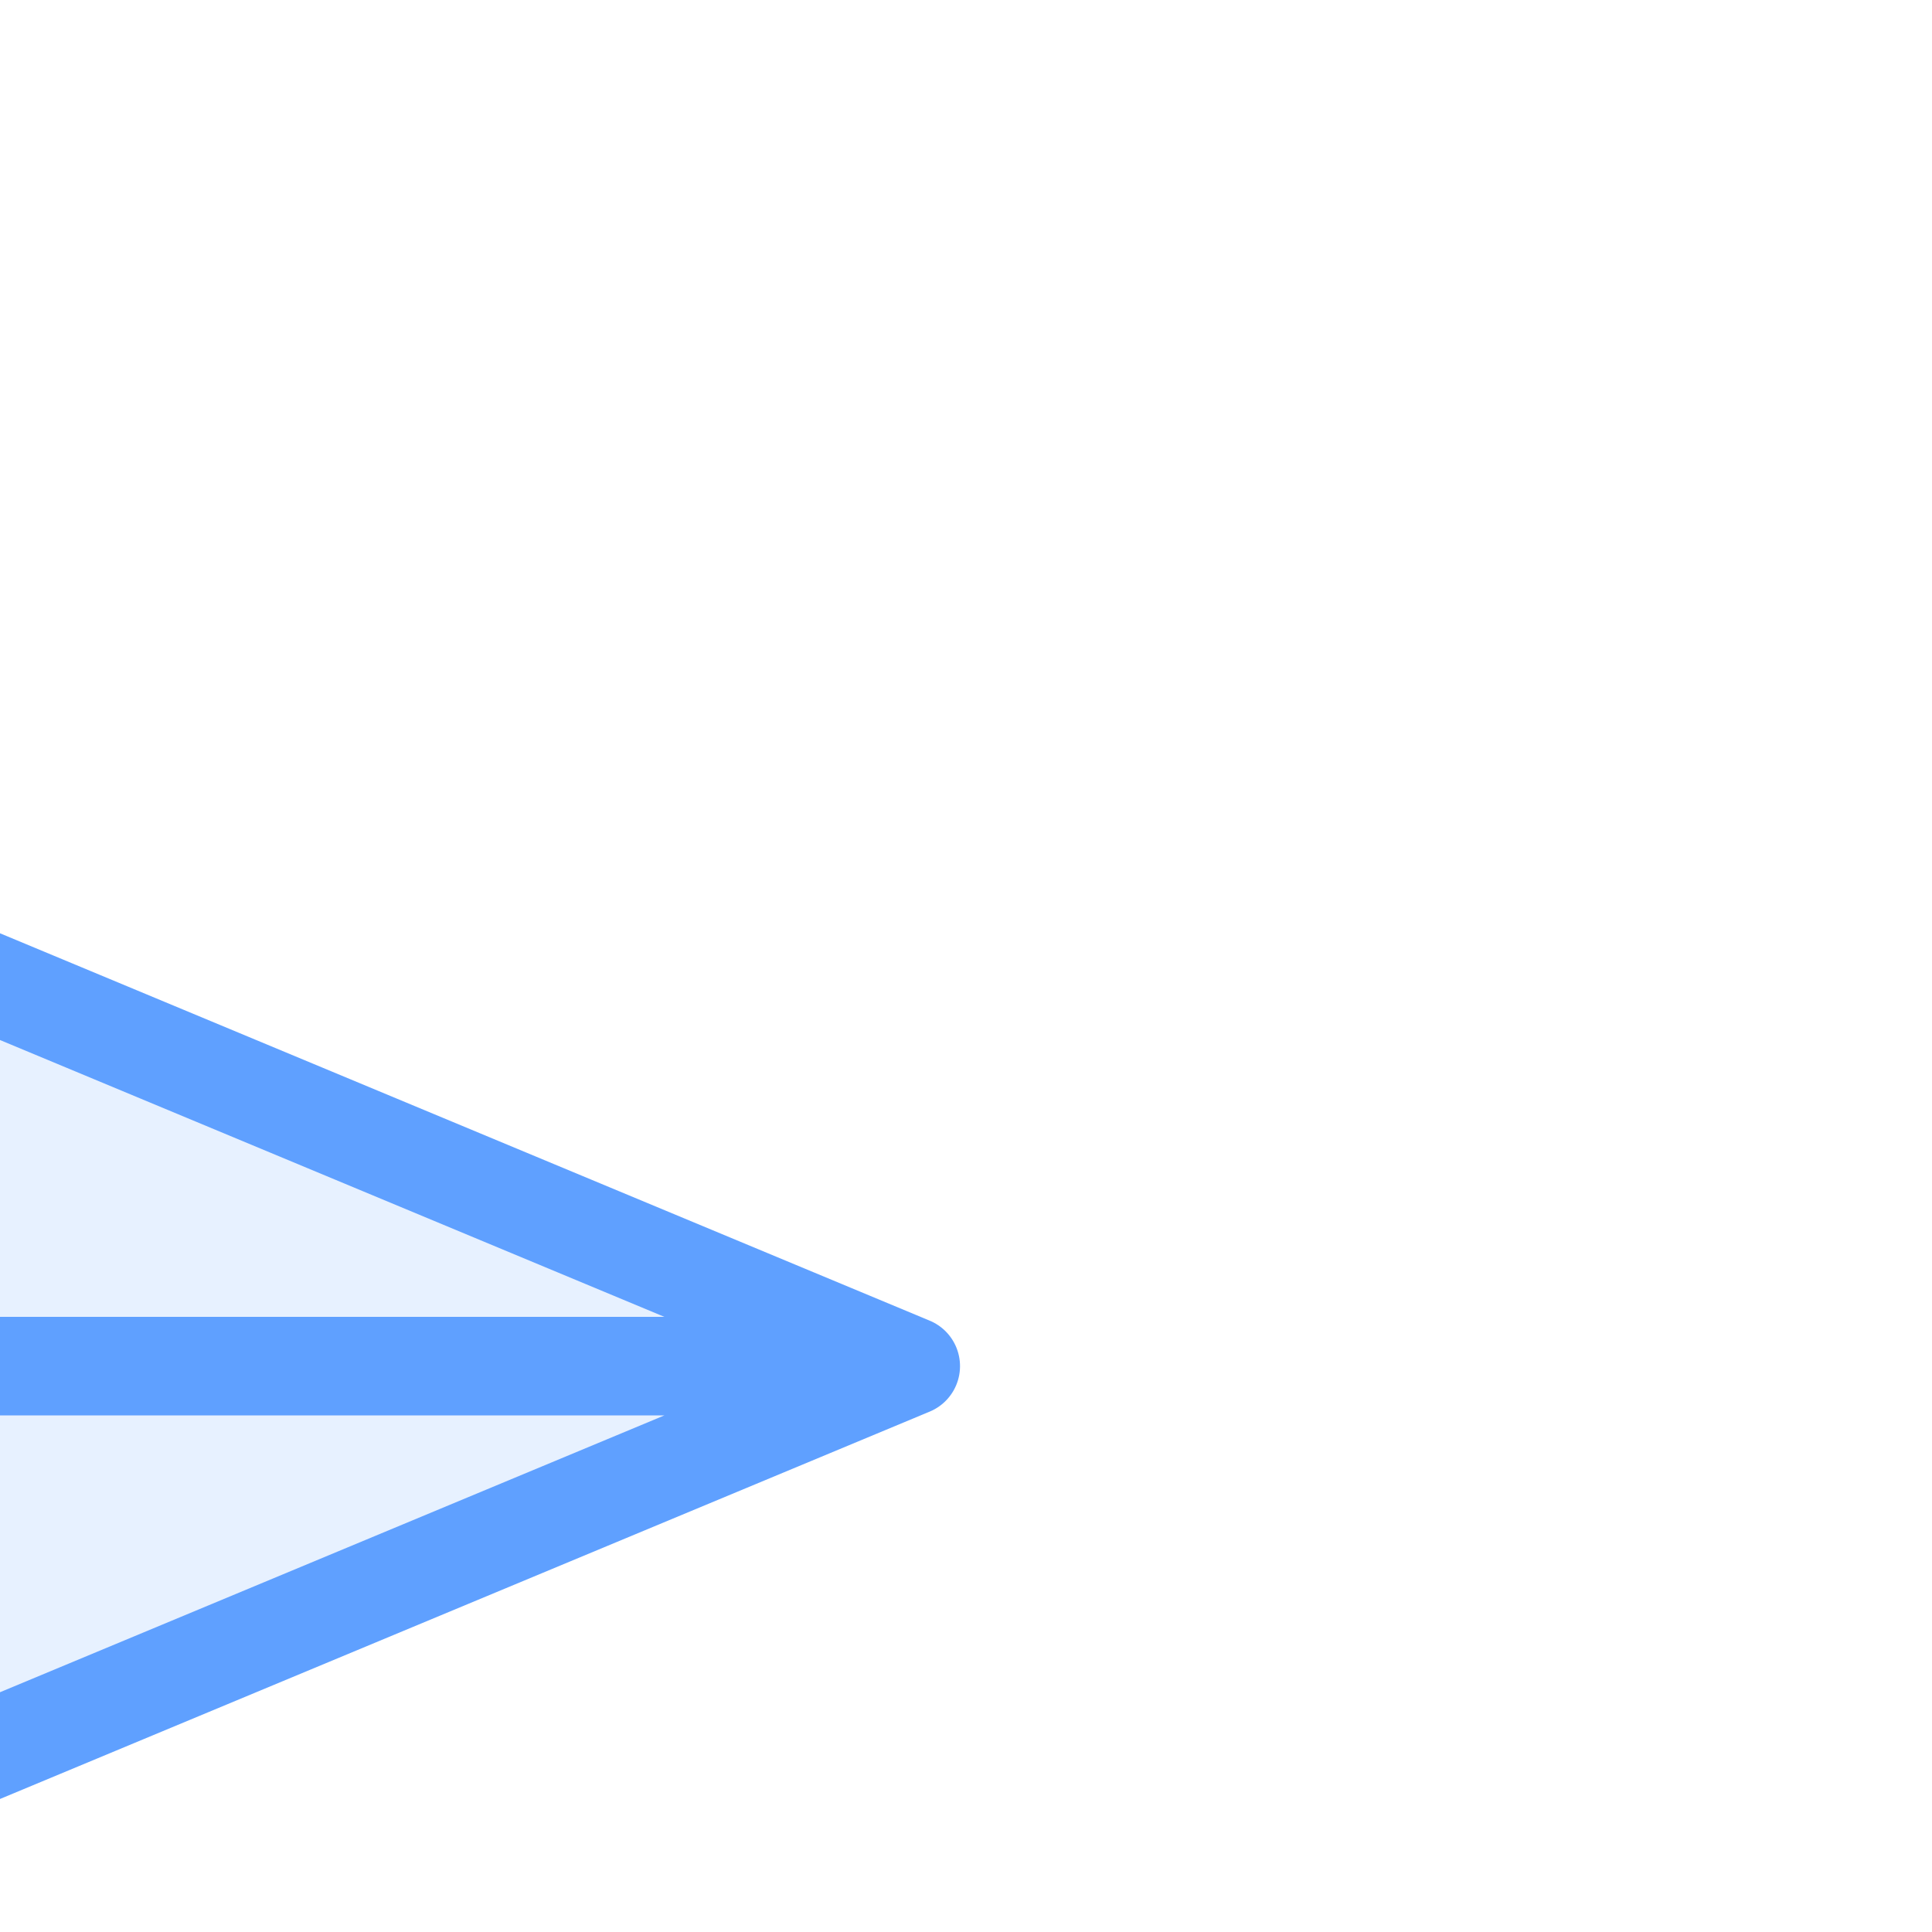 <!DOCTYPE svg PUBLIC "-//W3C//DTD SVG 1.1//EN" "http://www.w3.org/Graphics/SVG/1.1/DTD/svg11.dtd">
<!-- Uploaded to: SVG Repo, www.svgrepo.com, Transformed by: SVG Repo Mixer Tools -->
<svg width="800px" height="800px" viewBox="0 0 24 24" fill="none" xmlns="http://www.w3.org/2000/svg" transform="rotate(45)">
<g id="SVGRepo_bgCarrier" stroke-width="0"/>
<g id="SVGRepo_tracerCarrier" stroke-linecap="round" stroke-linejoin="round"/>
<g id="SVGRepo_iconCarrier"> <path opacity="0.15" d="M20 4L3 11L10 14L13 21L20 4Z" fill="#5FA0FF"/> <path d="M20 4L3 11L10 14M20 4L13 21L10 14M20 4L10 14" stroke="#5FA0FF" stroke-width="1.224" stroke-linecap="round" stroke-linejoin="round"/> </g>
</svg>